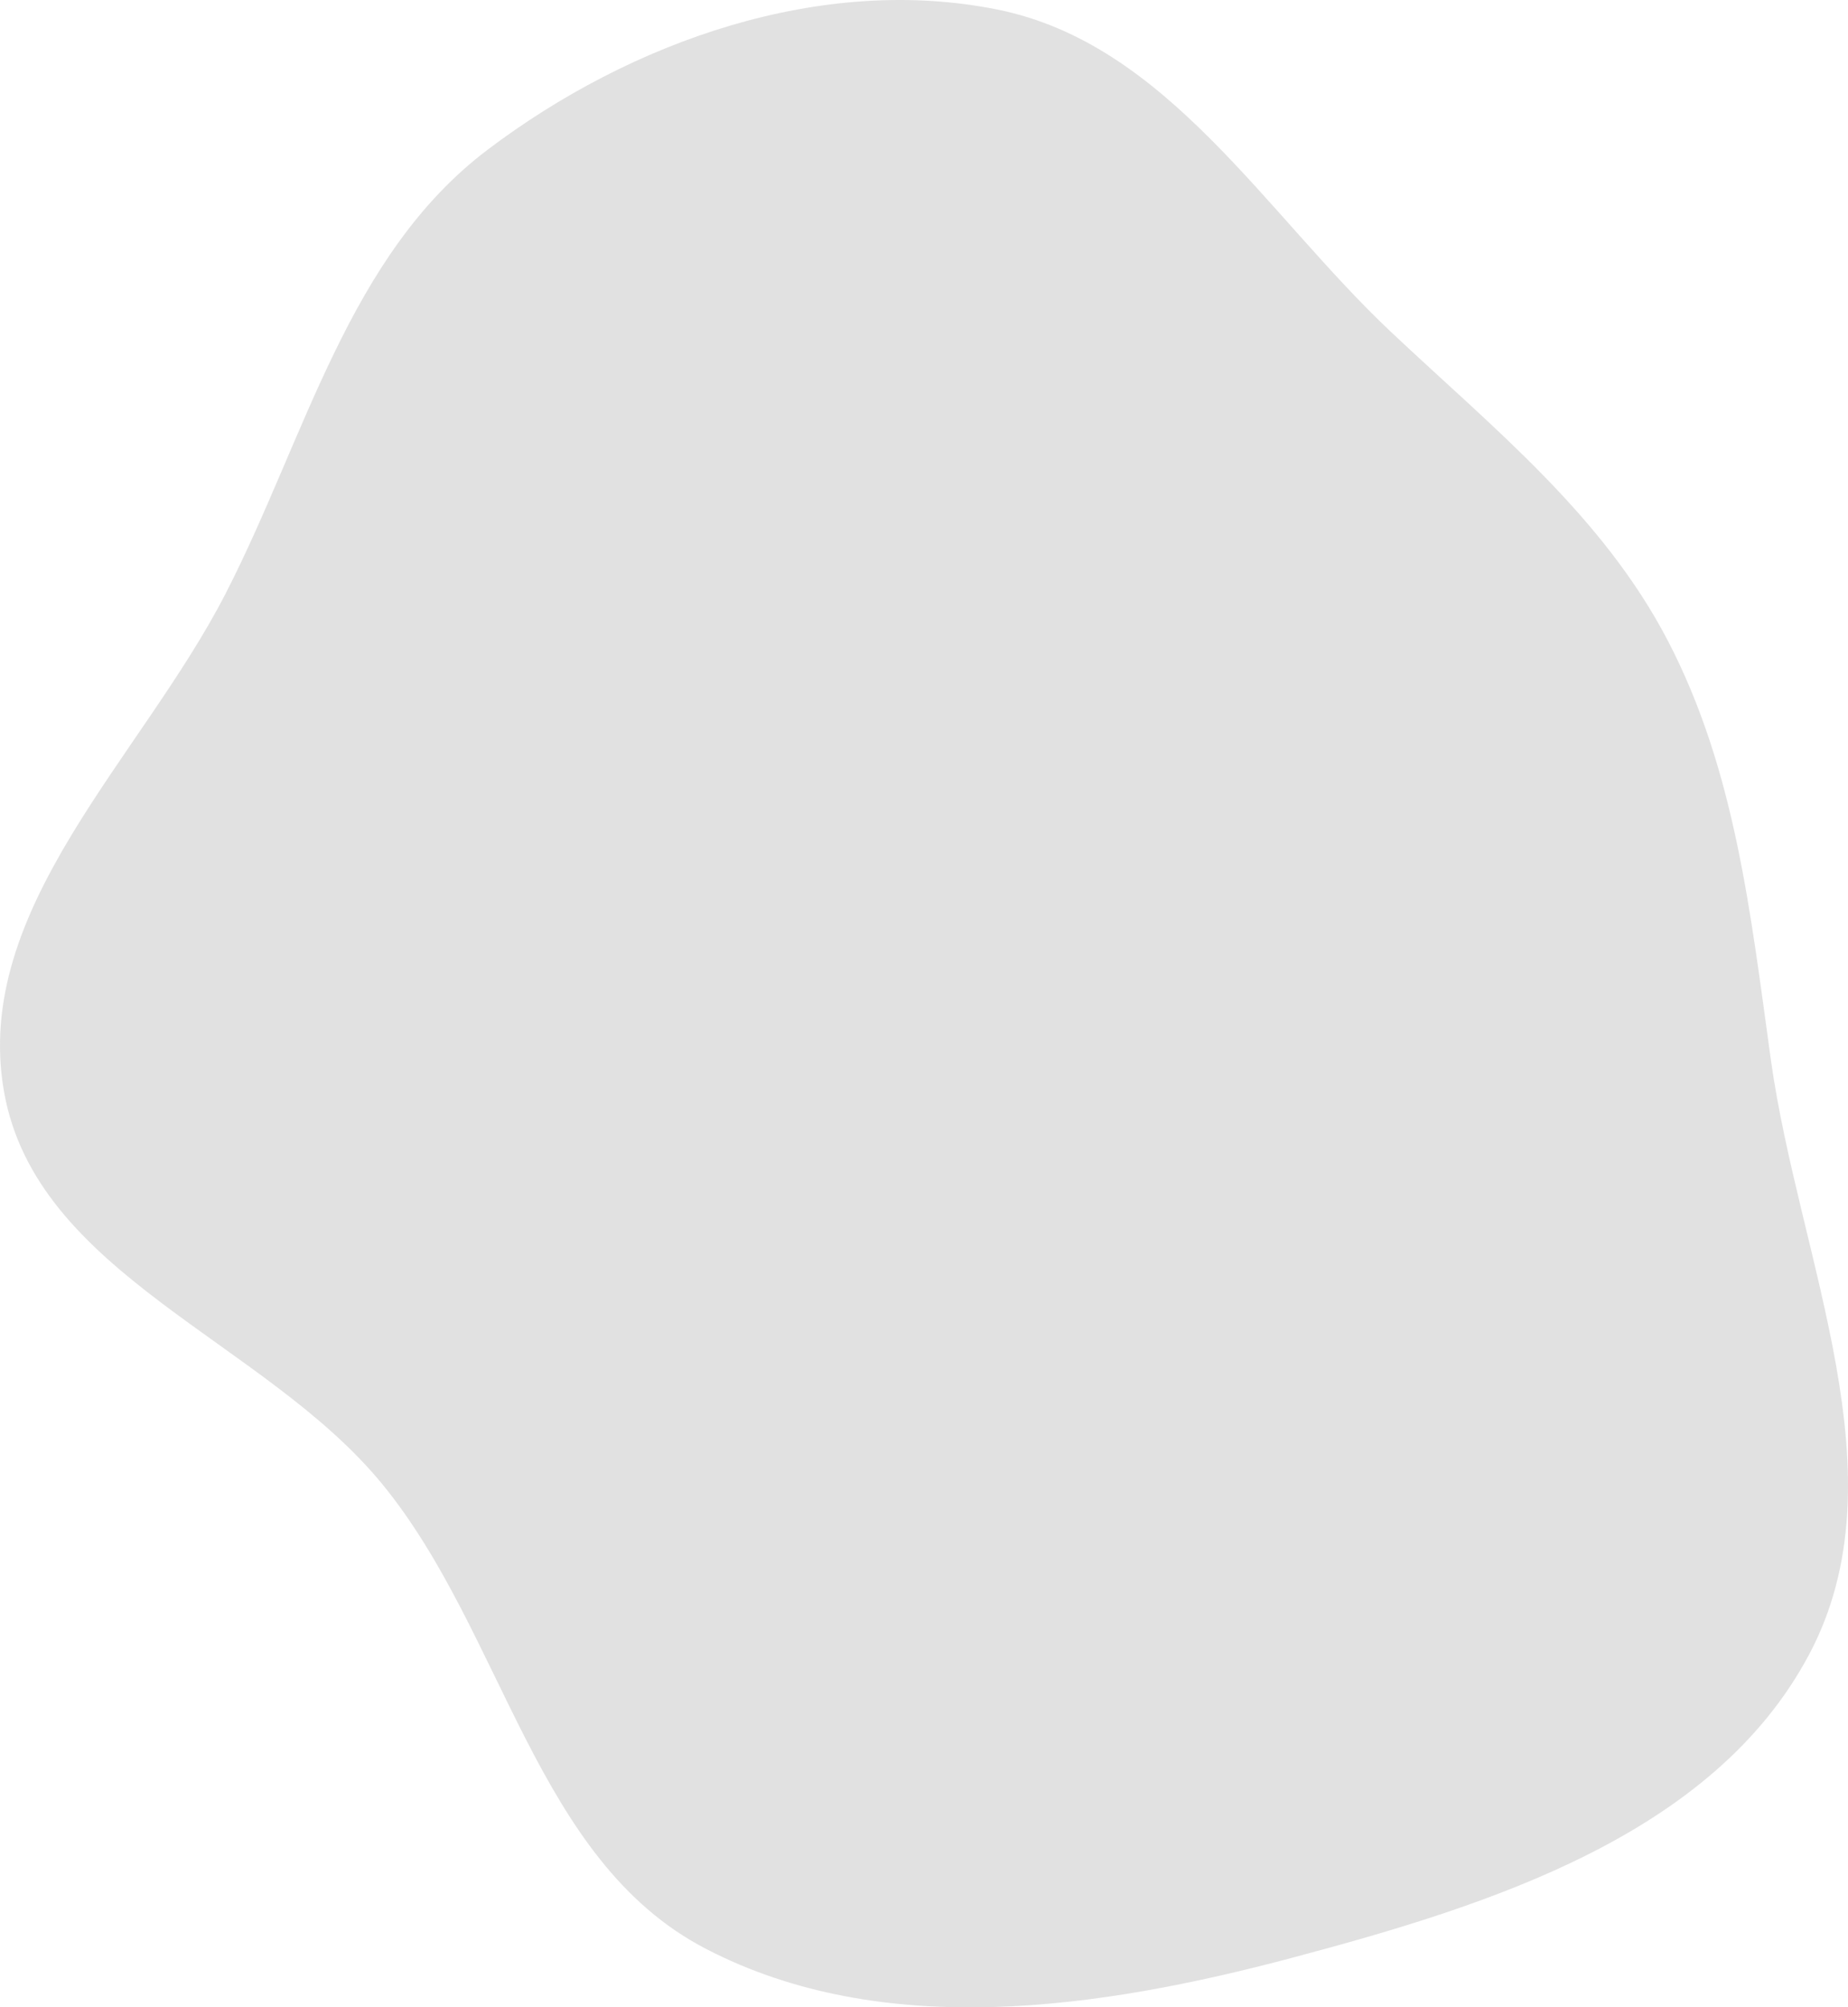 <svg width="338" height="367" viewBox="0 0 338 367" fill="none" xmlns="http://www.w3.org/2000/svg">
<path fill-rule="evenodd" clip-rule="evenodd" d="M182.47 1.757C213.441 8.006 231.382 39.018 254.444 60.718C273.191 78.357 293.07 94.193 305.002 117.05C317.429 140.852 320.182 167.123 323.891 193.745C329.01 230.483 348.278 269.857 330.85 302.556C313.282 335.519 272.354 348.35 236.393 357.919C201.078 367.315 161.478 373.131 129.032 356.257C97.879 340.055 92.215 298.566 69.923 271.342C48.426 245.089 6.622 233.056 0.733 199.572C-5.146 166.139 25.788 138.653 41.283 108.486C55.929 79.971 63.665 46.662 89.18 27.375C115.477 7.496 150.211 -4.751 182.47 1.757Z" fill="#C4C4C4" fill-opacity="0.5"/>
</svg>
